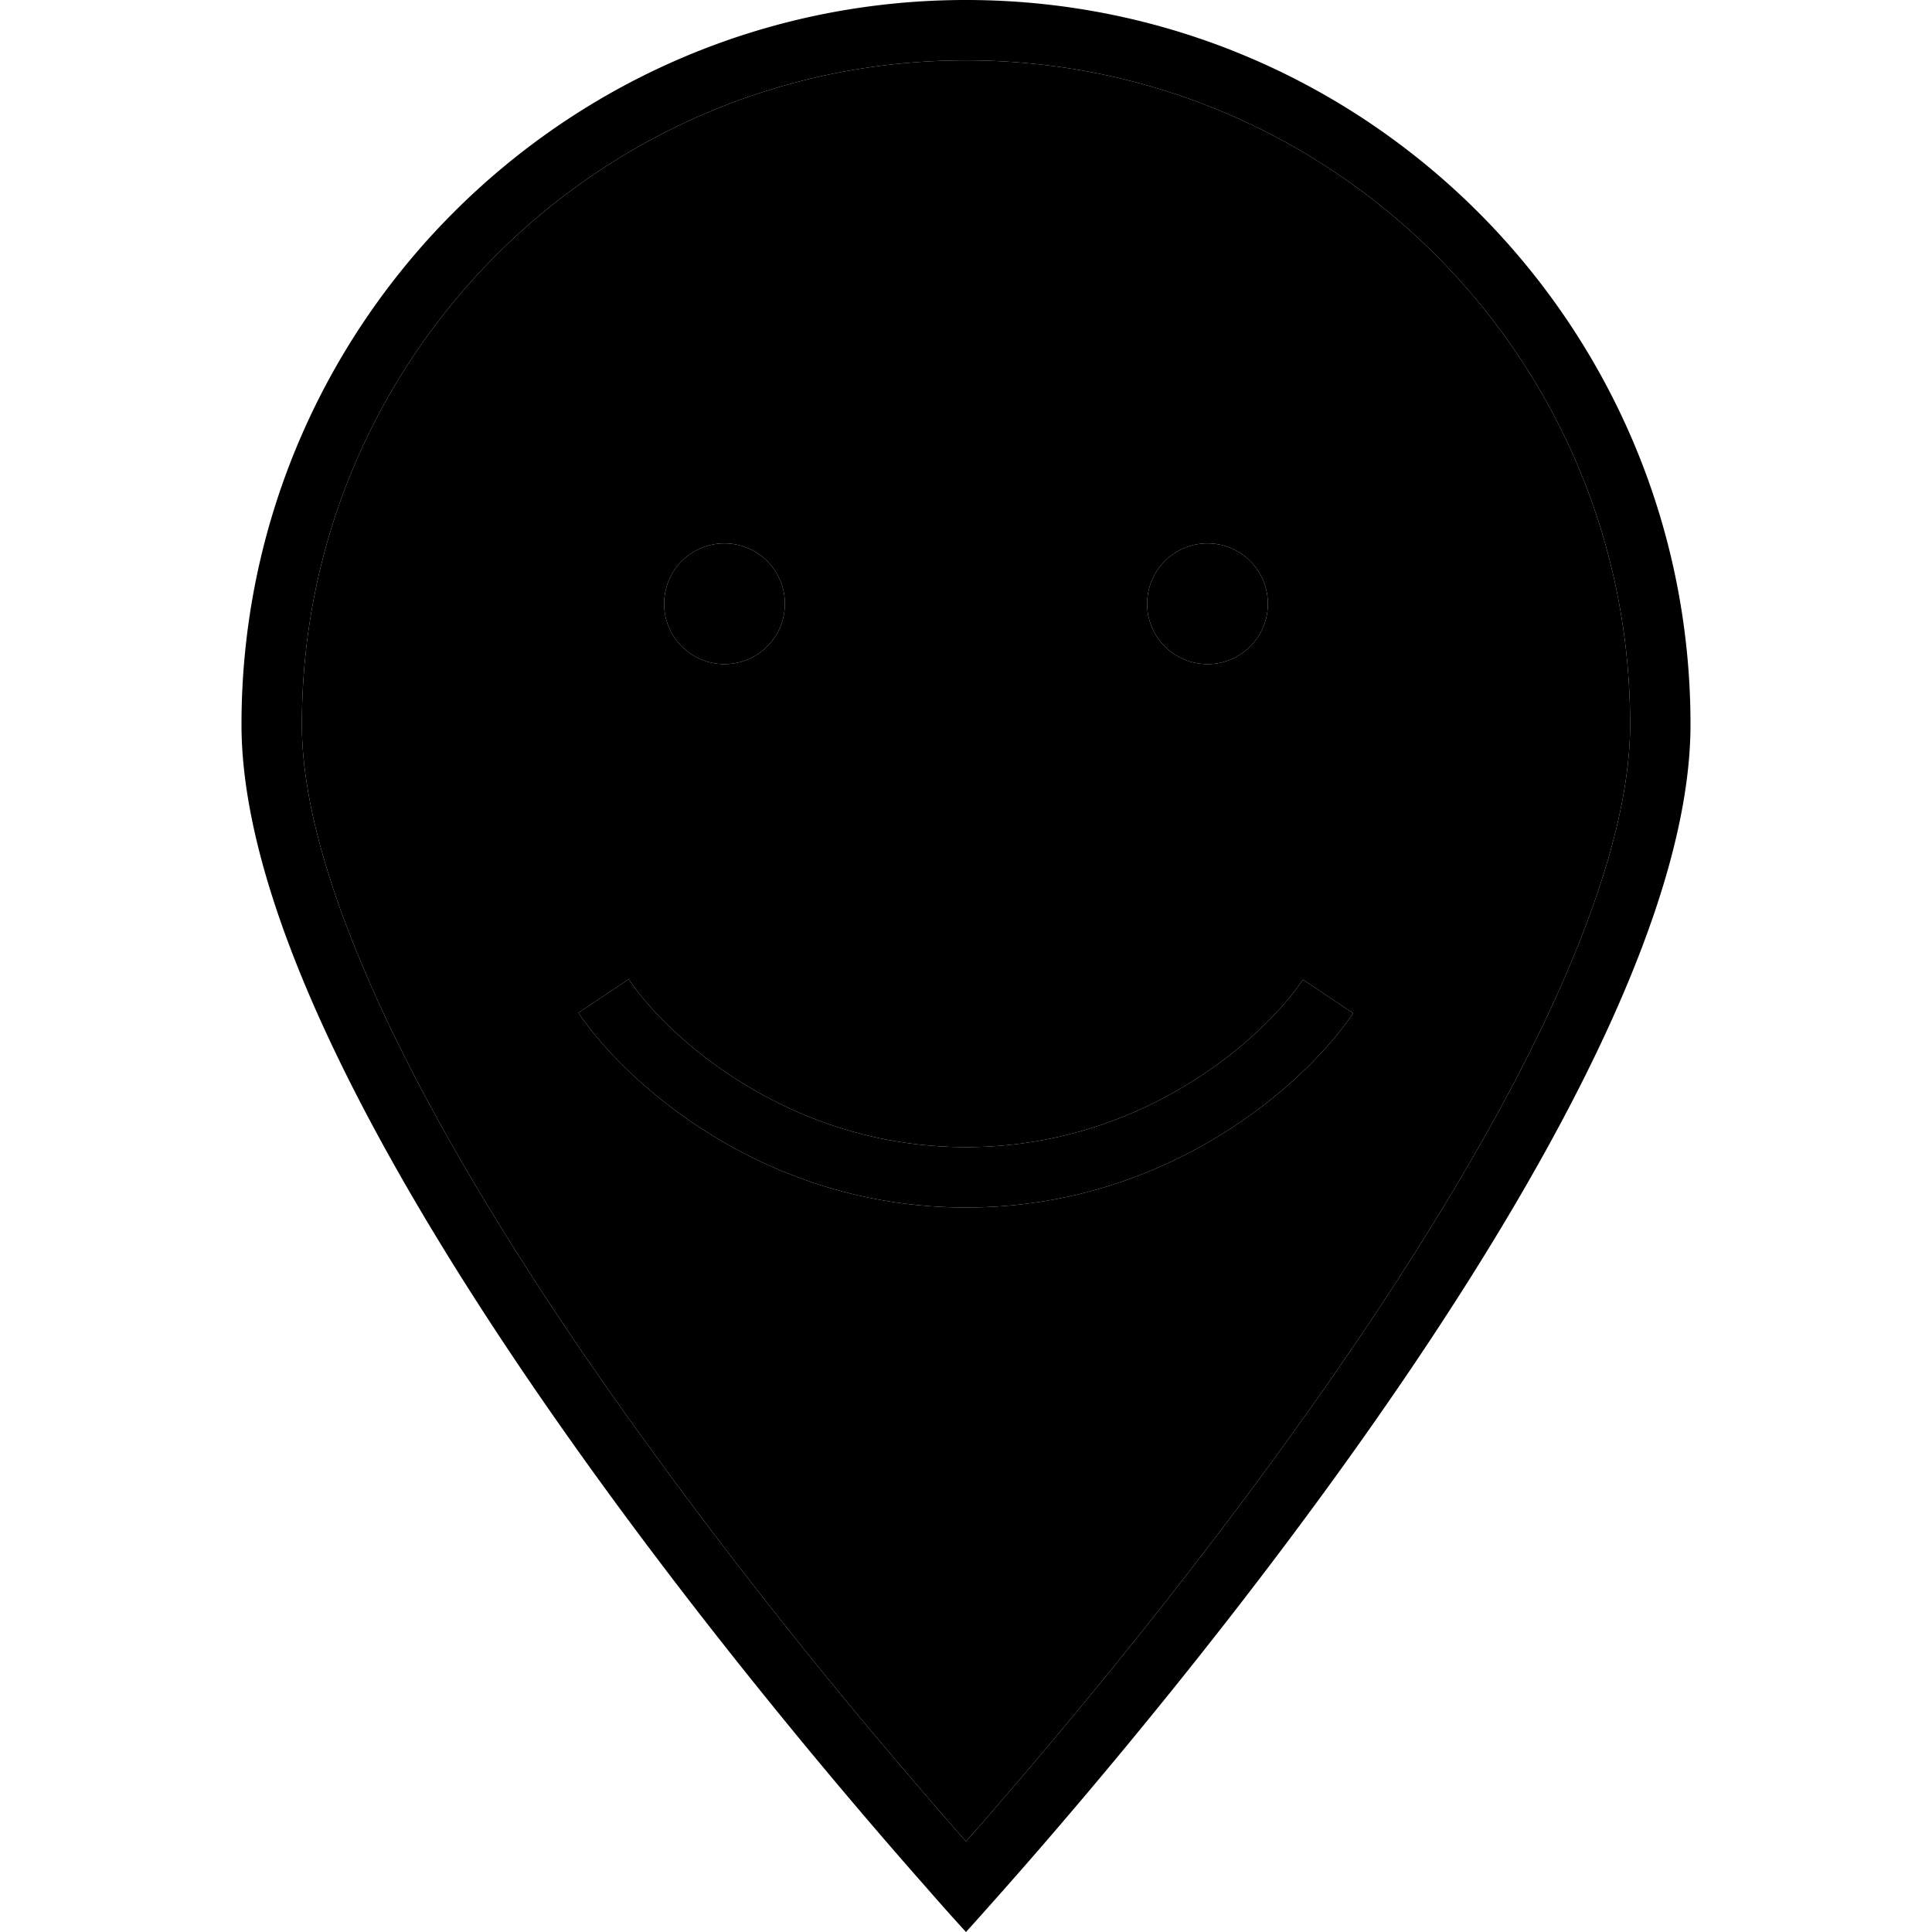 <svg xmlns="http://www.w3.org/2000/svg" width="24" height="24" viewBox="0 0 384 512">
    <path class="pr-icon-duotone-secondary" d="M16 192c0 24.1 10.6 55.3 28.2 90c17.5 34.2 40.9 70 64.7 102.6c23.7 32.6 47.4 61.8 65.3 82.8c7 8.2 13 15.2 17.8 20.6c4.8-5.4 10.8-12.4 17.8-20.6c17.8-21 41.6-50.2 65.3-82.8c23.7-32.6 47.2-68.4 64.7-102.6c17.7-34.7 28.2-65.9 28.2-90c0-97.2-78.8-176-176-176S16 94.8 16 192zm73.3 76.4l13.3-8.9C112.3 274 144.2 304 192 304s79.7-30 89.3-44.4l13.3 8.9C282.9 286 246.6 320 192 320s-90.9-34-102.7-51.6zM144 160a16 16 0 1 1 -32 0 16 16 0 1 1 32 0zm128 0a16 16 0 1 1 -32 0 16 16 0 1 1 32 0z"/>
    <path class="pr-icon-duotone-primary" d="M368 192c0-97.2-78.8-176-176-176S16 94.8 16 192c0 24.1 10.6 55.3 28.2 90c17.5 34.2 40.9 70 64.7 102.6c23.7 32.6 47.4 61.8 65.3 82.8c7 8.2 13 15.2 17.8 20.6c4.8-5.4 10.8-12.4 17.8-20.6c17.8-21 41.6-50.2 65.3-82.8c23.7-32.6 47.2-68.4 64.7-102.6c17.7-34.7 28.2-65.9 28.2-90zm16 0c0 95.9-140.8 262.2-181.3 308c-6.8 7.7-10.7 12-10.7 12s-4-4.3-10.7-12C140.8 454.2 0 287.9 0 192C0 86 86 0 192 0S384 86 384 192zM128 144a16 16 0 1 1 0 32 16 16 0 1 1 0-32zm112 16a16 16 0 1 1 32 0 16 16 0 1 1 -32 0zM89.3 268.4l13.3-8.9C112.3 274 144.2 304 192 304s79.7-30 89.3-44.4l13.3 8.9C282.9 286 246.6 320 192 320s-90.9-34-102.7-51.6z"/>
</svg>